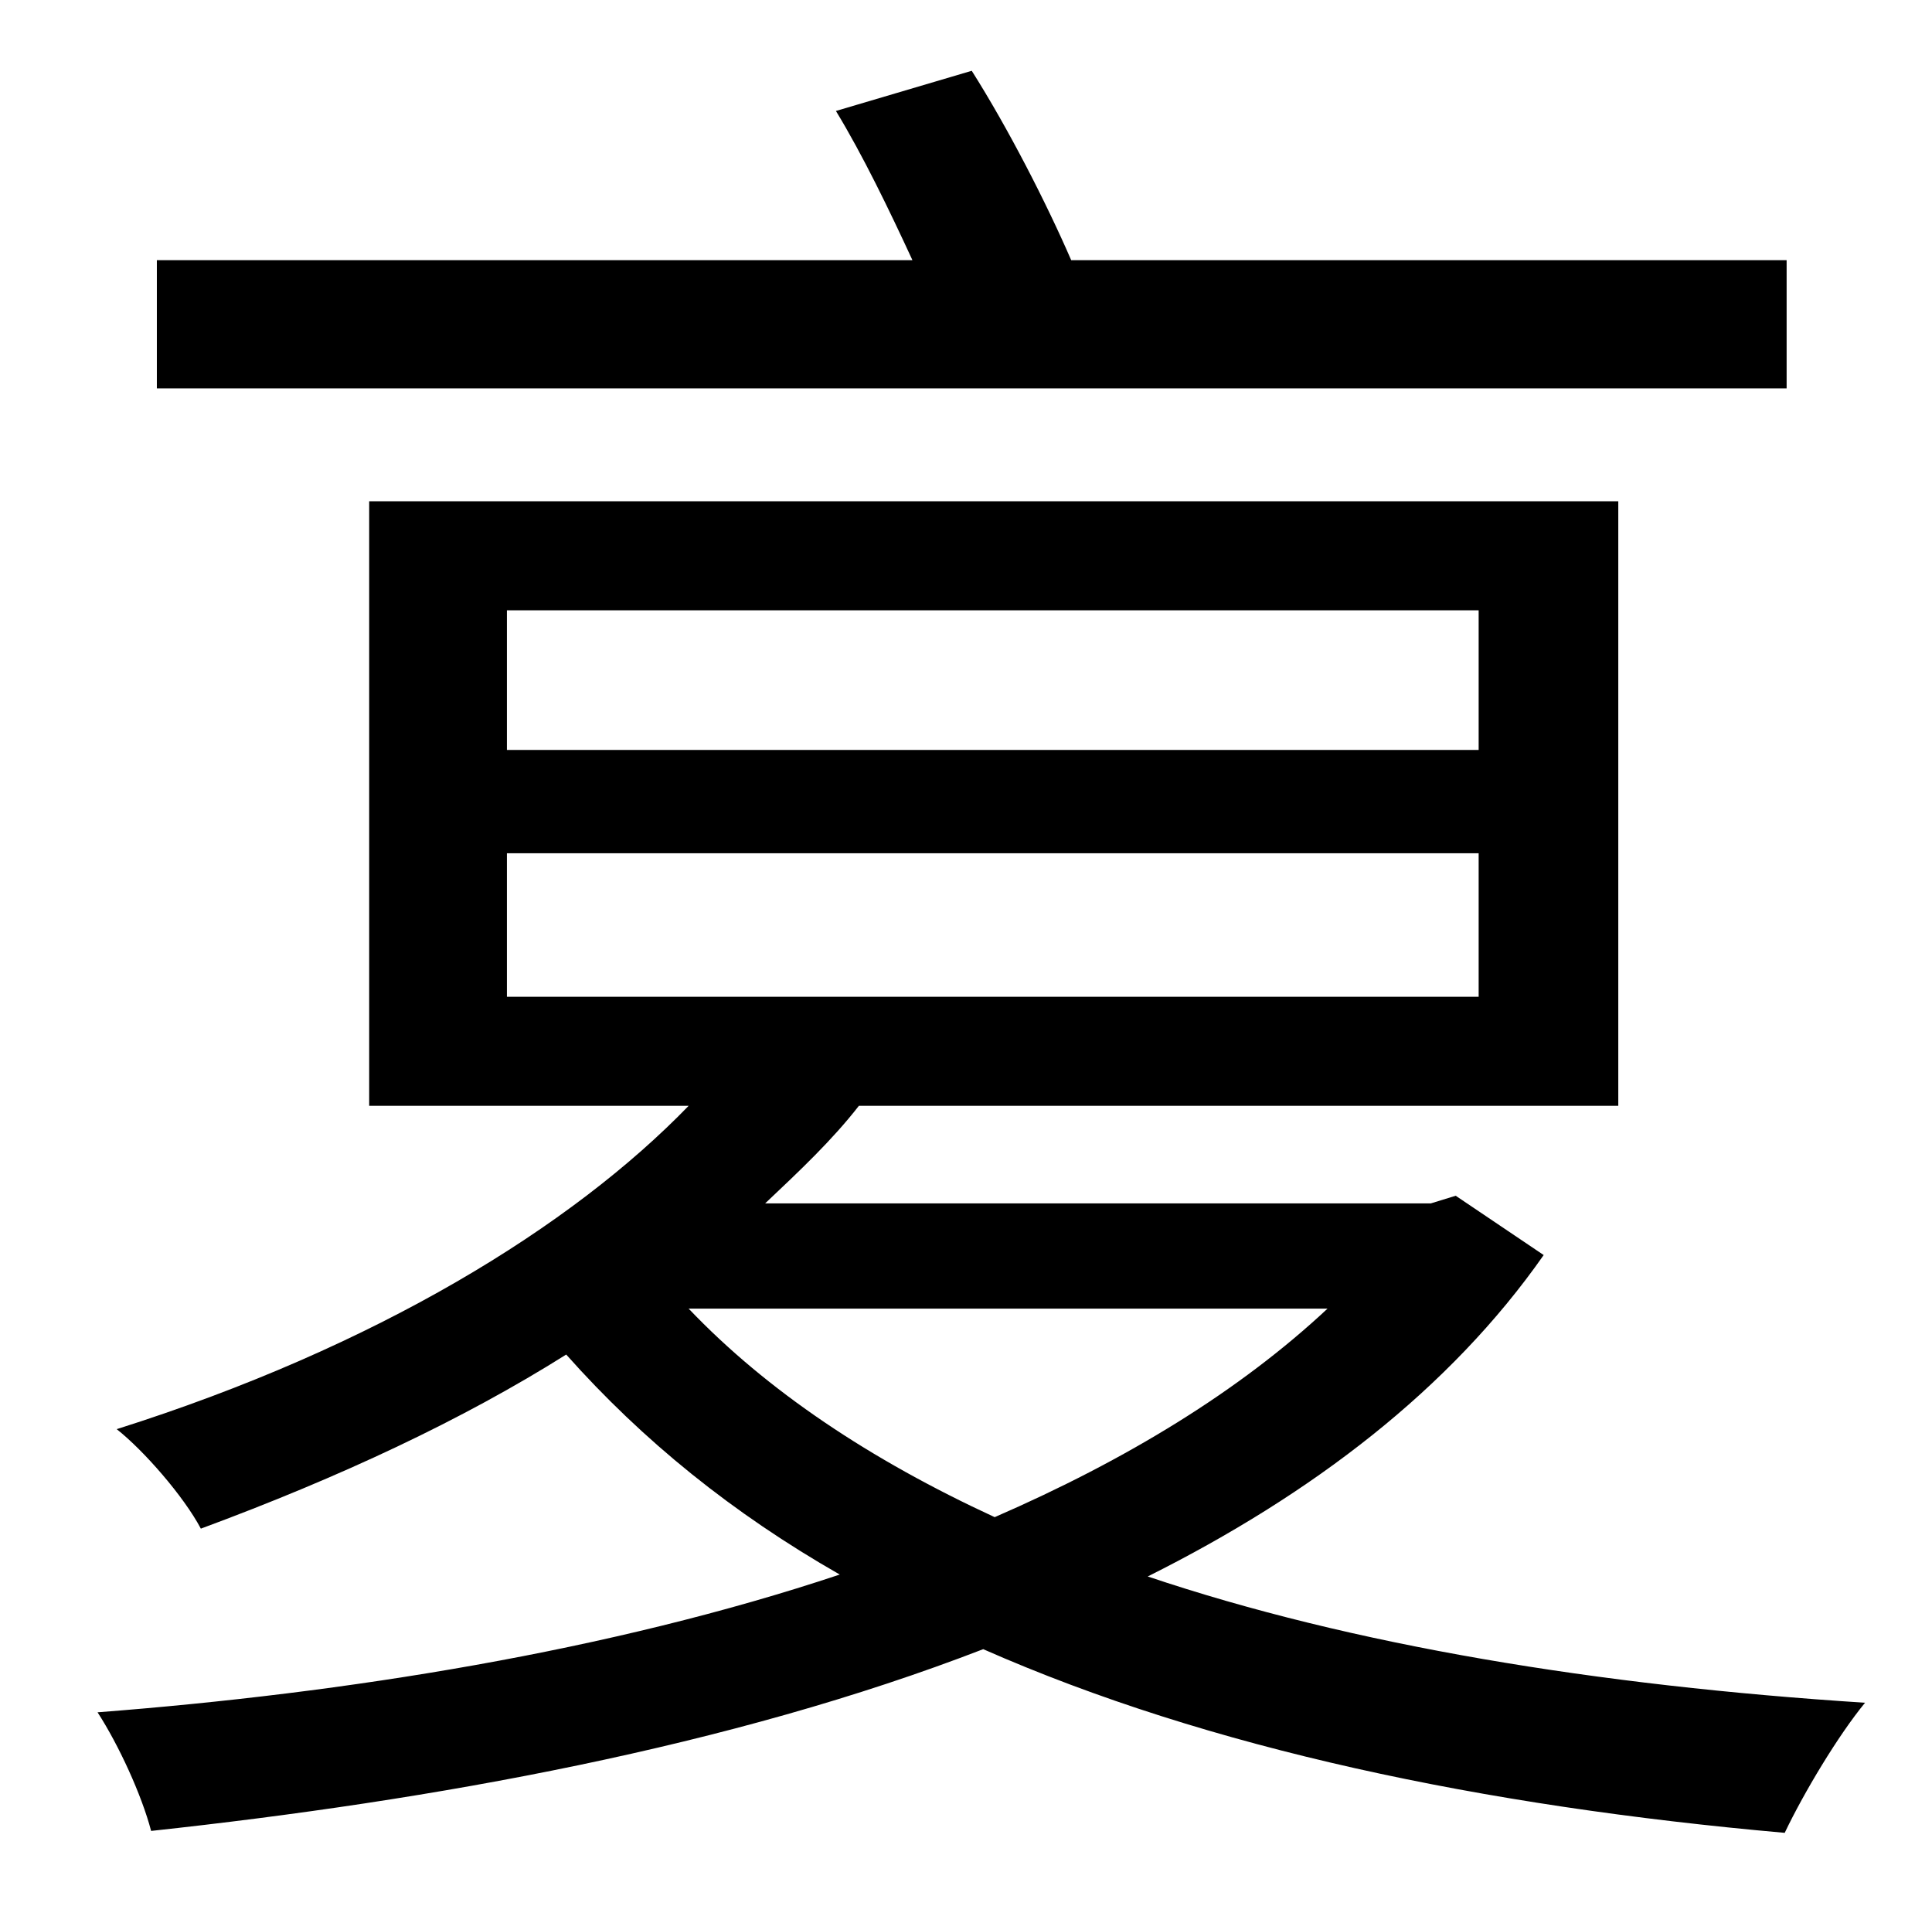 <?xml version="1.0" standalone="no"?>
<!DOCTYPE svg PUBLIC "-//W3C//DTD SVG 1.1//EN" "http://www.w3.org/Graphics/SVG/1.1/DTD/svg11.dtd" >
<svg xmlns="http://www.w3.org/2000/svg" xmlns:xlink="http://www.w3.org/1999/xlink" version="1.1" viewBox="-10 0 1010 1000">
   <path fill="currentColor"
d="M924 136v67h-852v-67h395c-12 -26 -26 -55 -40 -78l71 -21c19 30 39 69 52 99h374zM684 684h-334c41 43 95 79 160 109c69 -30 128 -66 174 -109zM255 446v75h508v-75h-508zM255 319v73h508v-73h-508zM751 625l46 31c-49 70 -121 125 -207 168c107 36 235 57 375 66
c-14 17 -32 47 -42 68c-158 -14 -301 -44 -419 -96c-132 51 -287 79 -435 95c-5 -19 -17 -45 -28 -62c130 -10 268 -32 388 -72c-56 -32 -103 -70 -143 -115c-54 34 -118 64 -191 91c-9 -17 -30 -41 -44 -52c136 -43 238 -106 299 -169h-167v-316h653v316h-397
c-14 18 -31 34 -49 51h348z" />
</svg>
